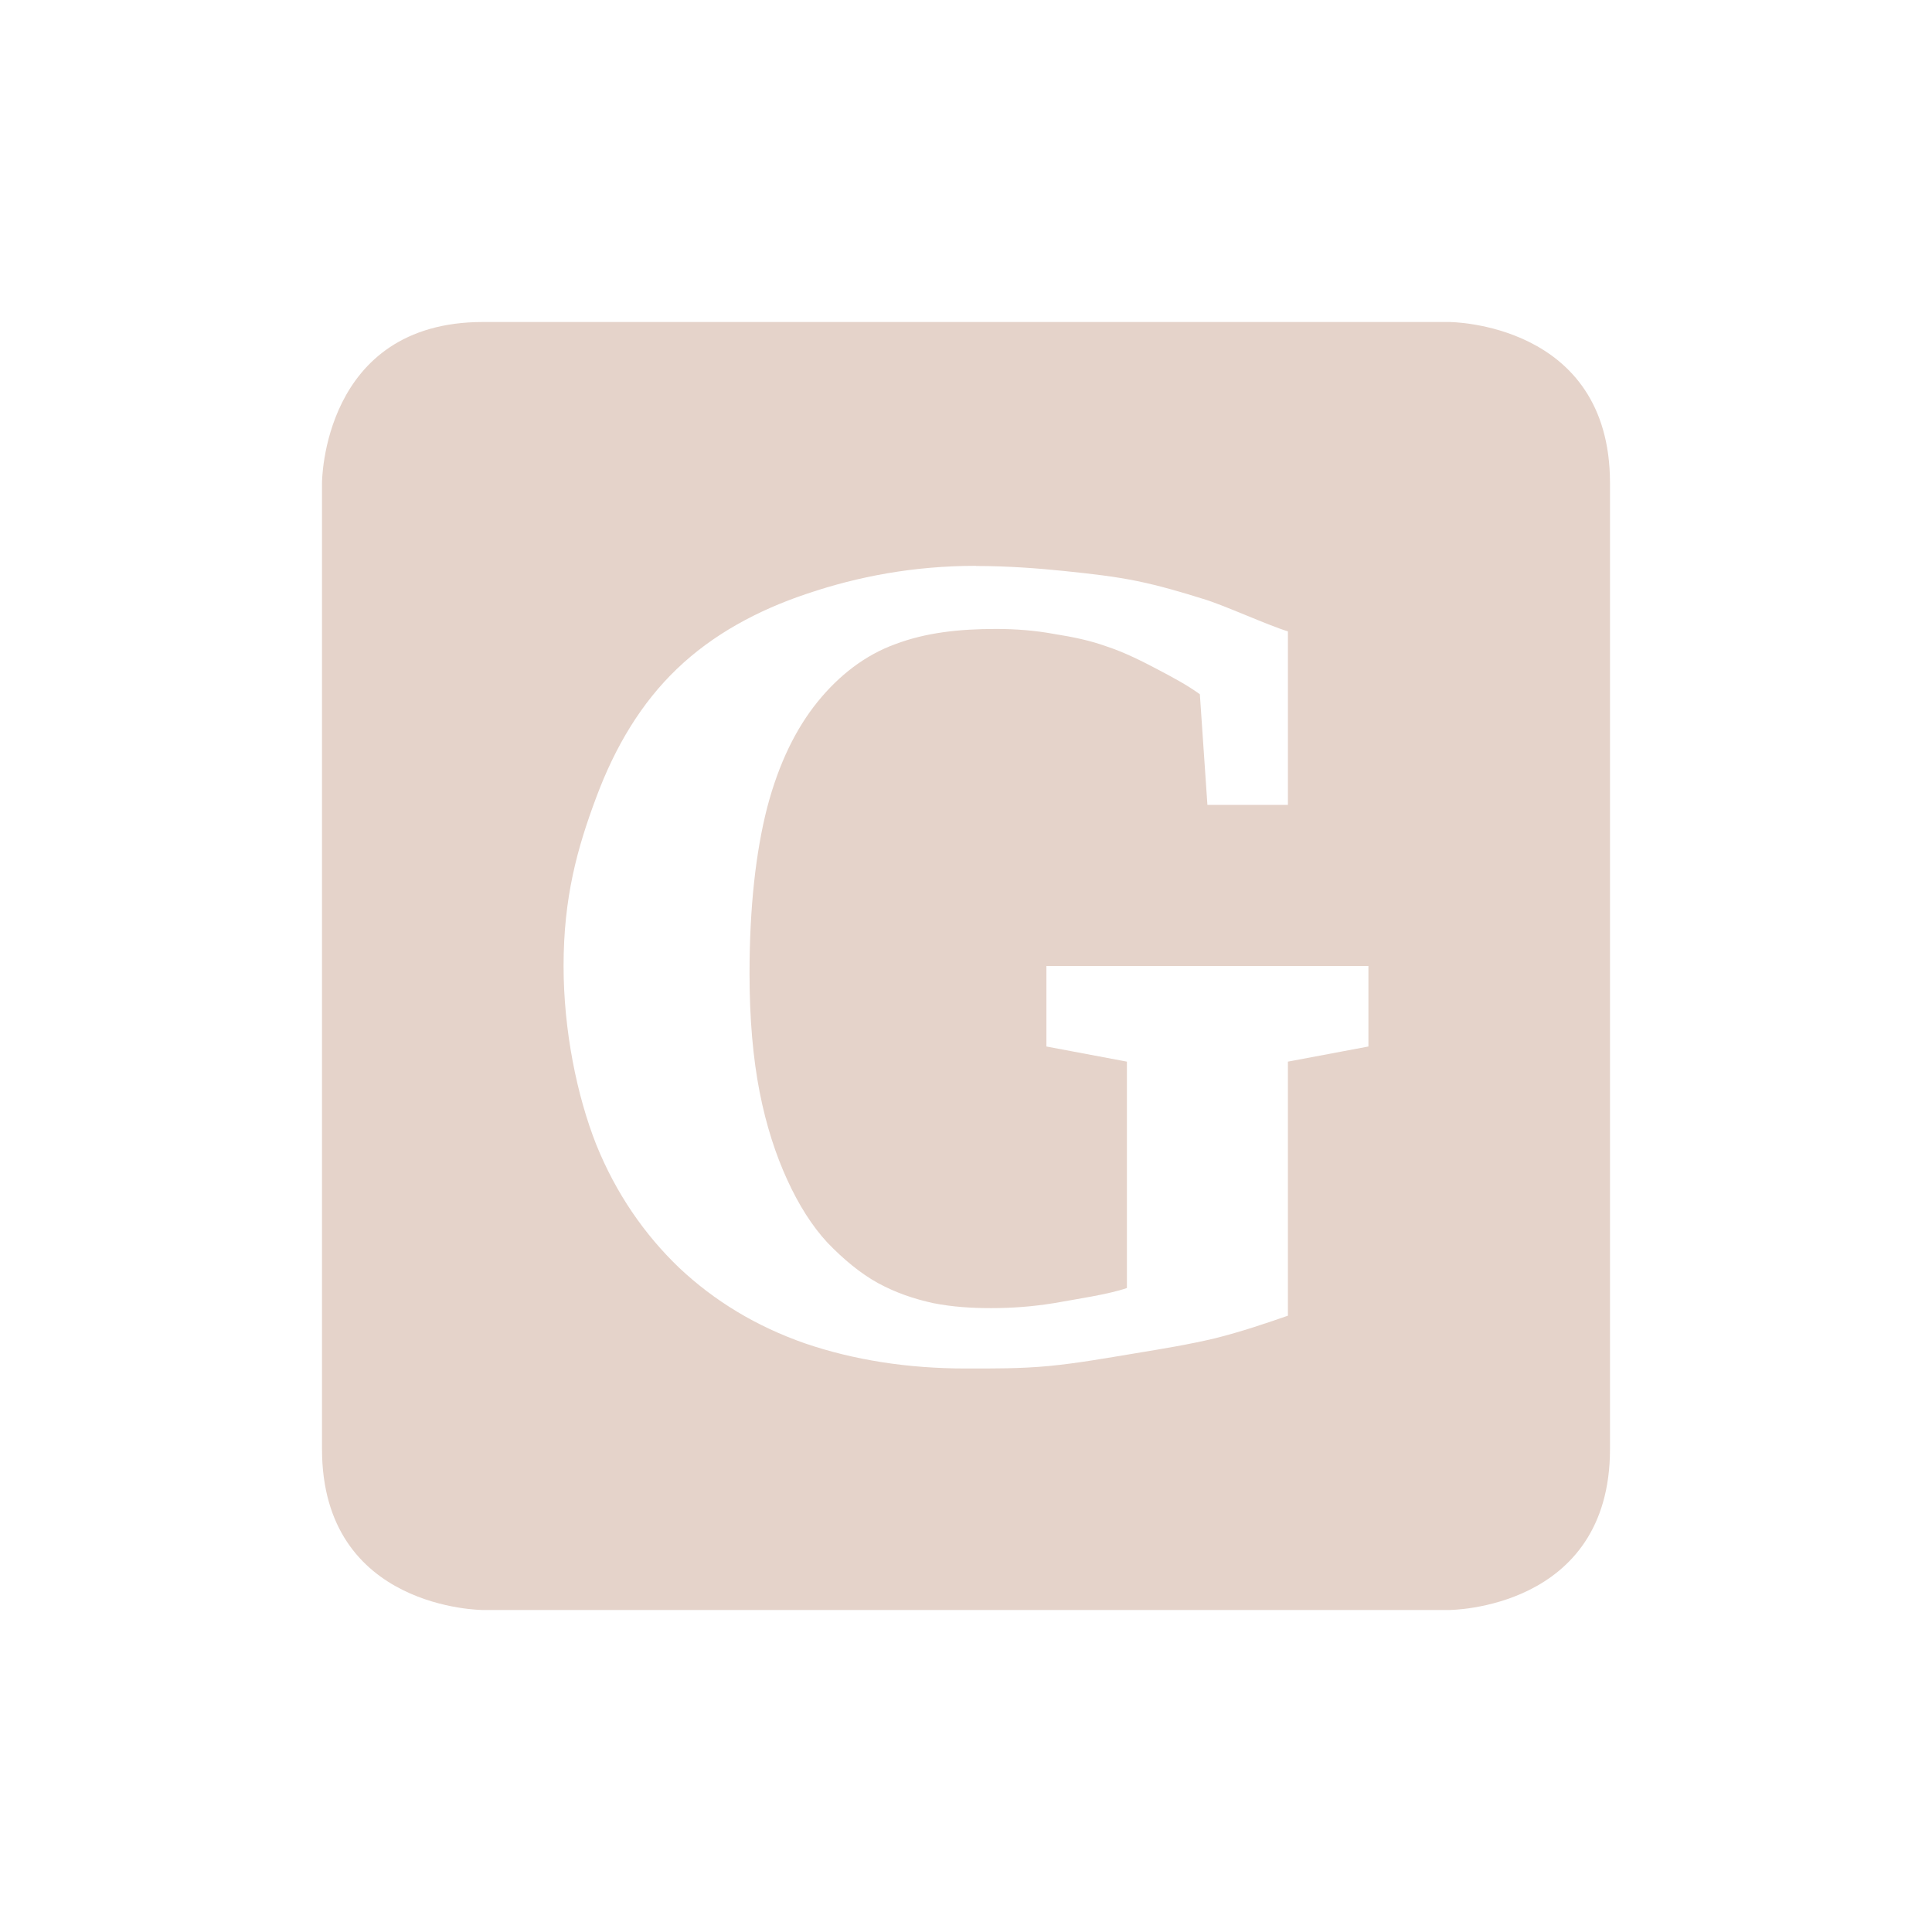 <?xml version="1.0" encoding="UTF-8" standalone="no"?>
<!-- Created with Inkscape (http://www.inkscape.org/) -->
<svg id="svg6530" xmlns:rdf="http://www.w3.org/1999/02/22-rdf-syntax-ns#" xmlns="http://www.w3.org/2000/svg" height="24" viewBox="0 0 24 24" width="24" version="1.1" xmlns:cc="http://creativecommons.org/ns#" xmlns:dc="http://purl.org/dc/elements/1.1/">
 <g id="layer1" transform="translate(-80 -908.36)">
  <path id="path3918" style="color:#000000;fill:#e5d3ca" d="m86 912.36c-2 0-2 2-2 2v12c0 2 2 2 2 2h12s2 0 2-2v-12c0-2-2-2-2-2zm6.125 3.031c0.397 0 0.77 0.029 1.094 0.062 0.328 0.034 0.623 0.067 0.906 0.125 0.283 0.058 0.562 0.141 0.812 0.219 0.251 0.072 0.807 0.329 1.062 0.406v2.156h-1l-0.094-1.375c-0.16-0.116-0.34-0.211-0.531-0.312-0.192-0.101-0.406-0.209-0.625-0.281-0.214-0.077-0.419-0.118-0.656-0.156-0.233-0.043-0.477-0.062-0.719-0.062-0.465 0-0.876 0.047-1.25 0.188-0.374 0.135-0.7 0.386-0.969 0.719-0.265 0.328-0.479 0.757-0.625 1.312-0.141 0.551-0.219 1.237-0.219 2.062 0 0.56 0.043 1.049 0.125 1.469 0.082 0.42 0.202 0.785 0.344 1.094 0.141 0.309 0.308 0.574 0.5 0.781 0.196 0.203 0.406 0.379 0.625 0.5 0.223 0.121 0.446 0.197 0.688 0.25 0.242 0.048 0.482 0.062 0.719 0.062 0.26 0 0.517-0.019 0.781-0.062 0.265-0.048 0.687-0.11 0.906-0.188v-2.812l-1-0.188v-1h4v1l-1 0.188v3.156c-0.265 0.092-0.578 0.199-0.906 0.281-0.324 0.077-0.649 0.13-1 0.188-0.351 0.058-0.707 0.122-1.062 0.156-0.356 0.034-0.703 0.031-1.031 0.031-0.725 0-1.393-0.105-2-0.312-0.607-0.212-1.125-0.527-1.562-0.938-0.433-0.415-0.785-0.923-1.031-1.531-0.241-0.61-0.406-1.42-0.406-2.22 0-0.85 0.169-1.461 0.406-2.094 0.237-0.637 0.562-1.174 1-1.594 0.442-0.425 1-0.73 1.625-0.938 0.629-0.212 1.318-0.344 2.094-0.344z"/>
 </g>
</svg>
